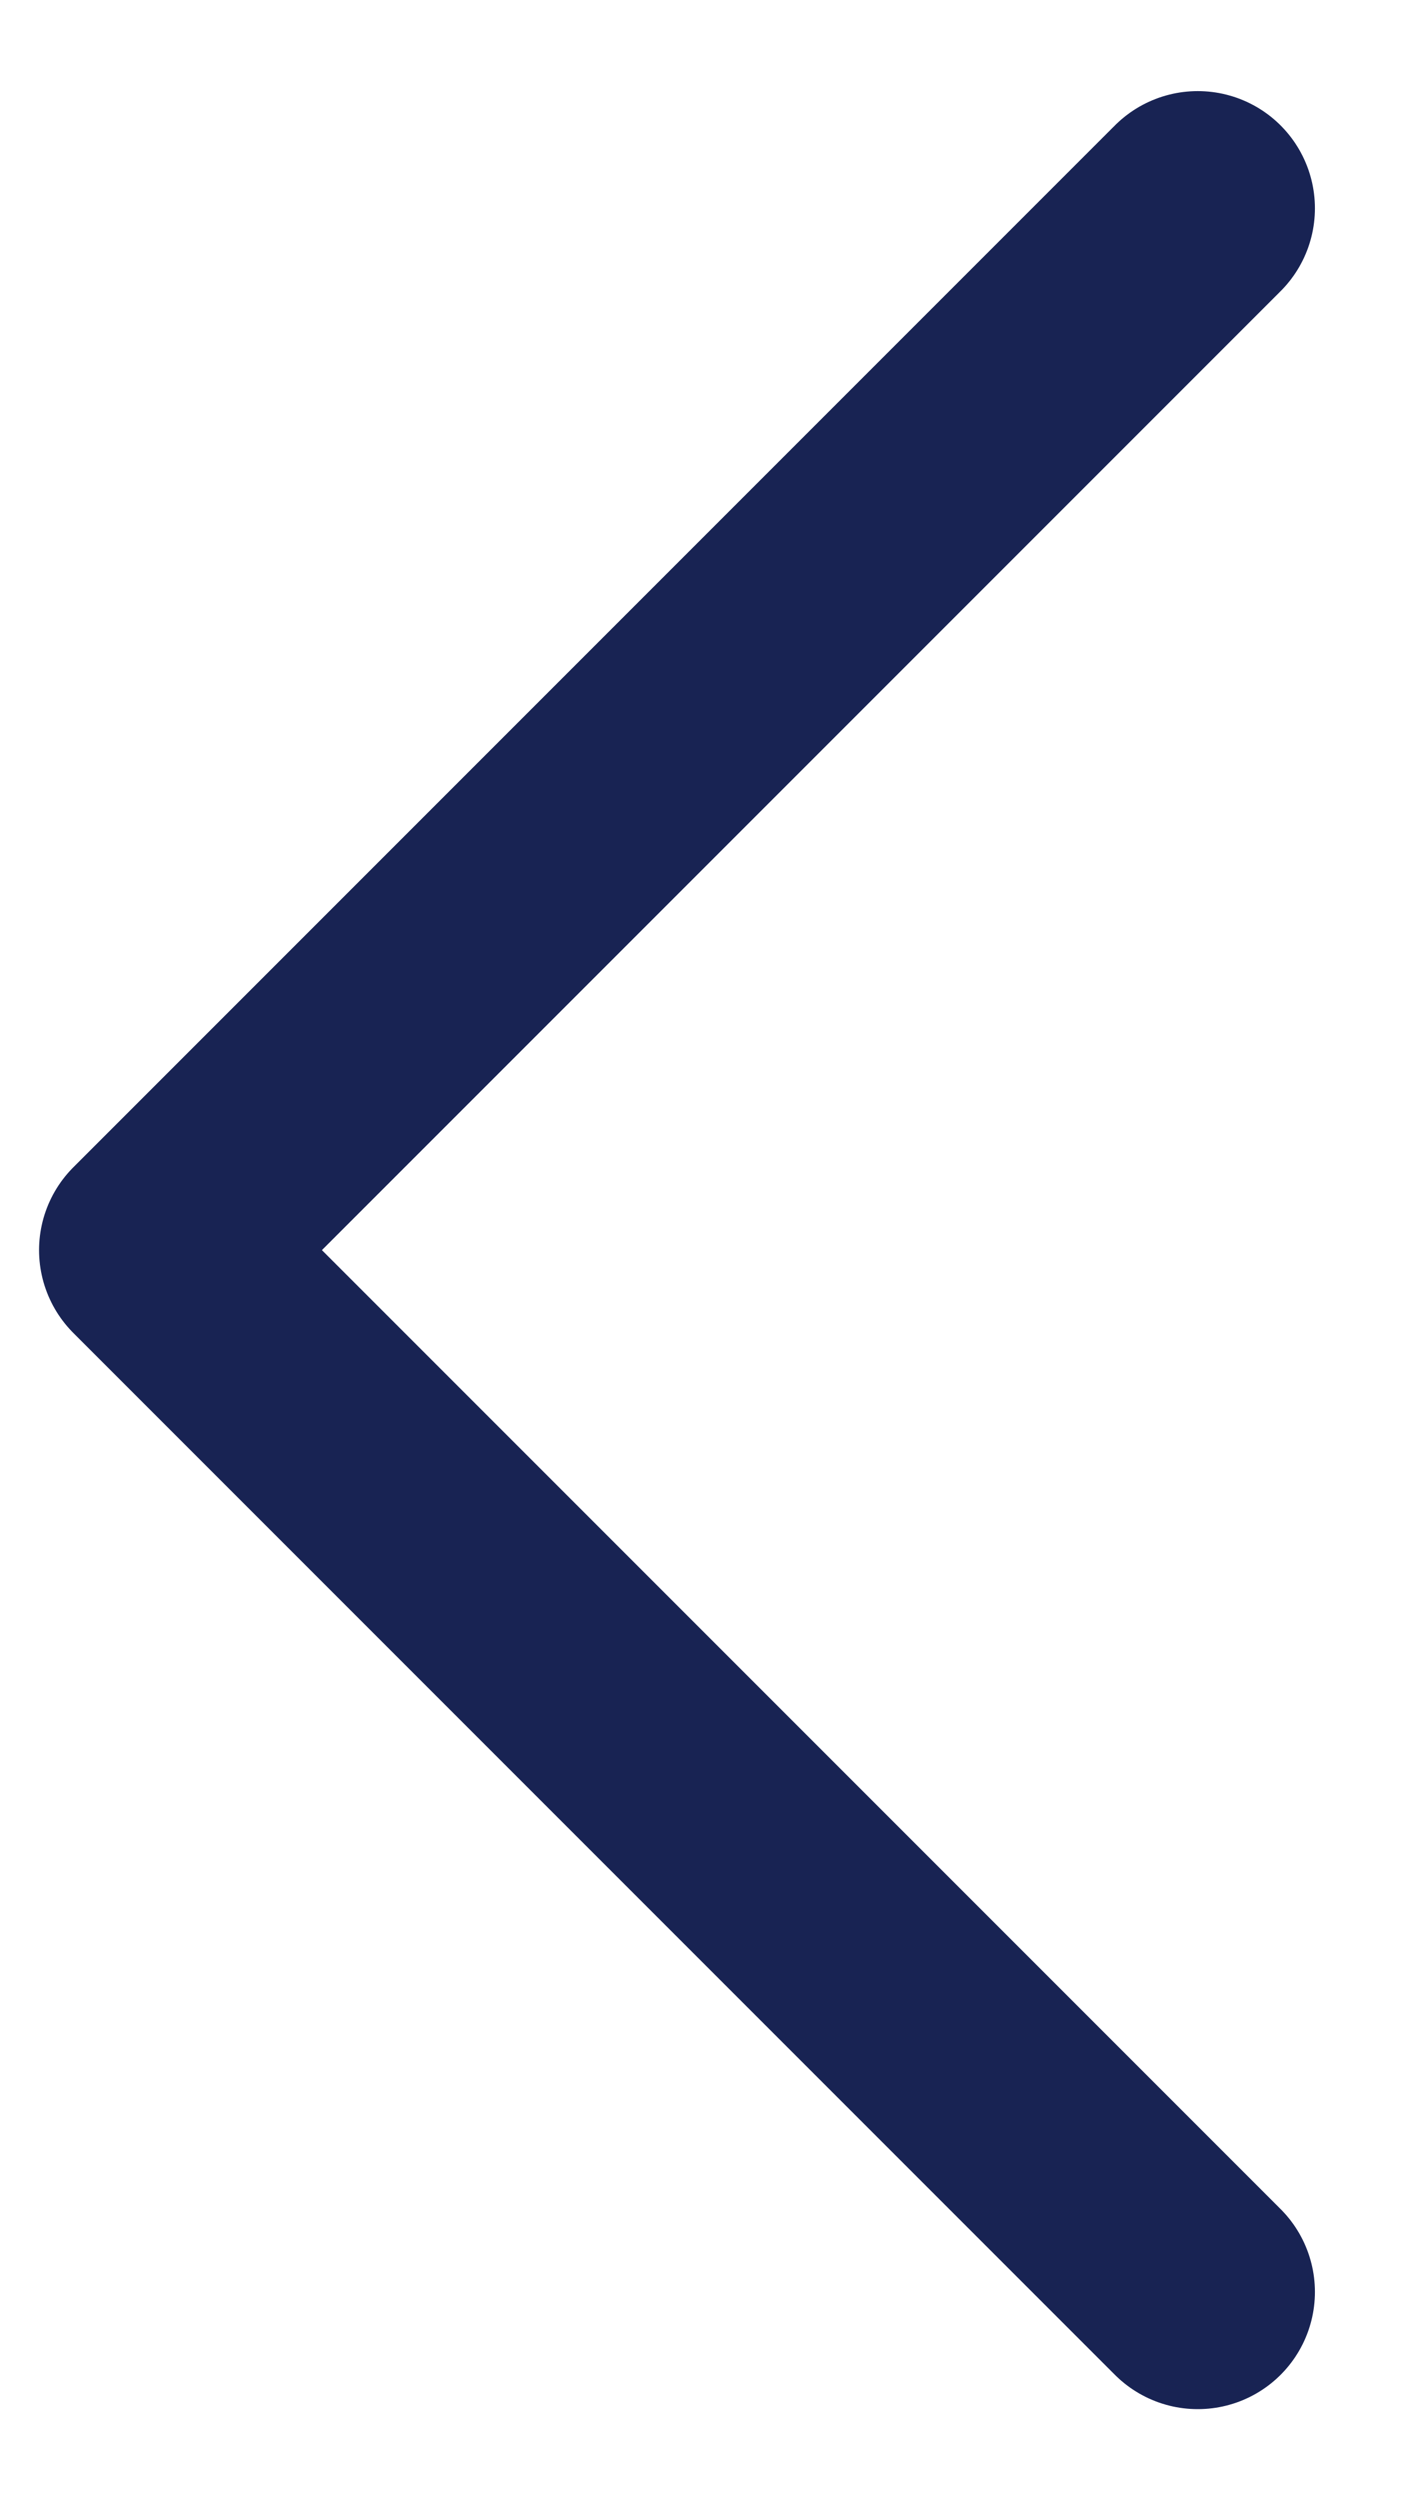 <svg width="9" height="16" viewBox="0 0 9 16" fill="none" xmlns="http://www.w3.org/2000/svg">
<path d="M7.667 1.333L1 8L7.667 14.667" stroke="#182353" stroke-width="1.5" stroke-linecap="round" stroke-linejoin="round"/>
</svg>
